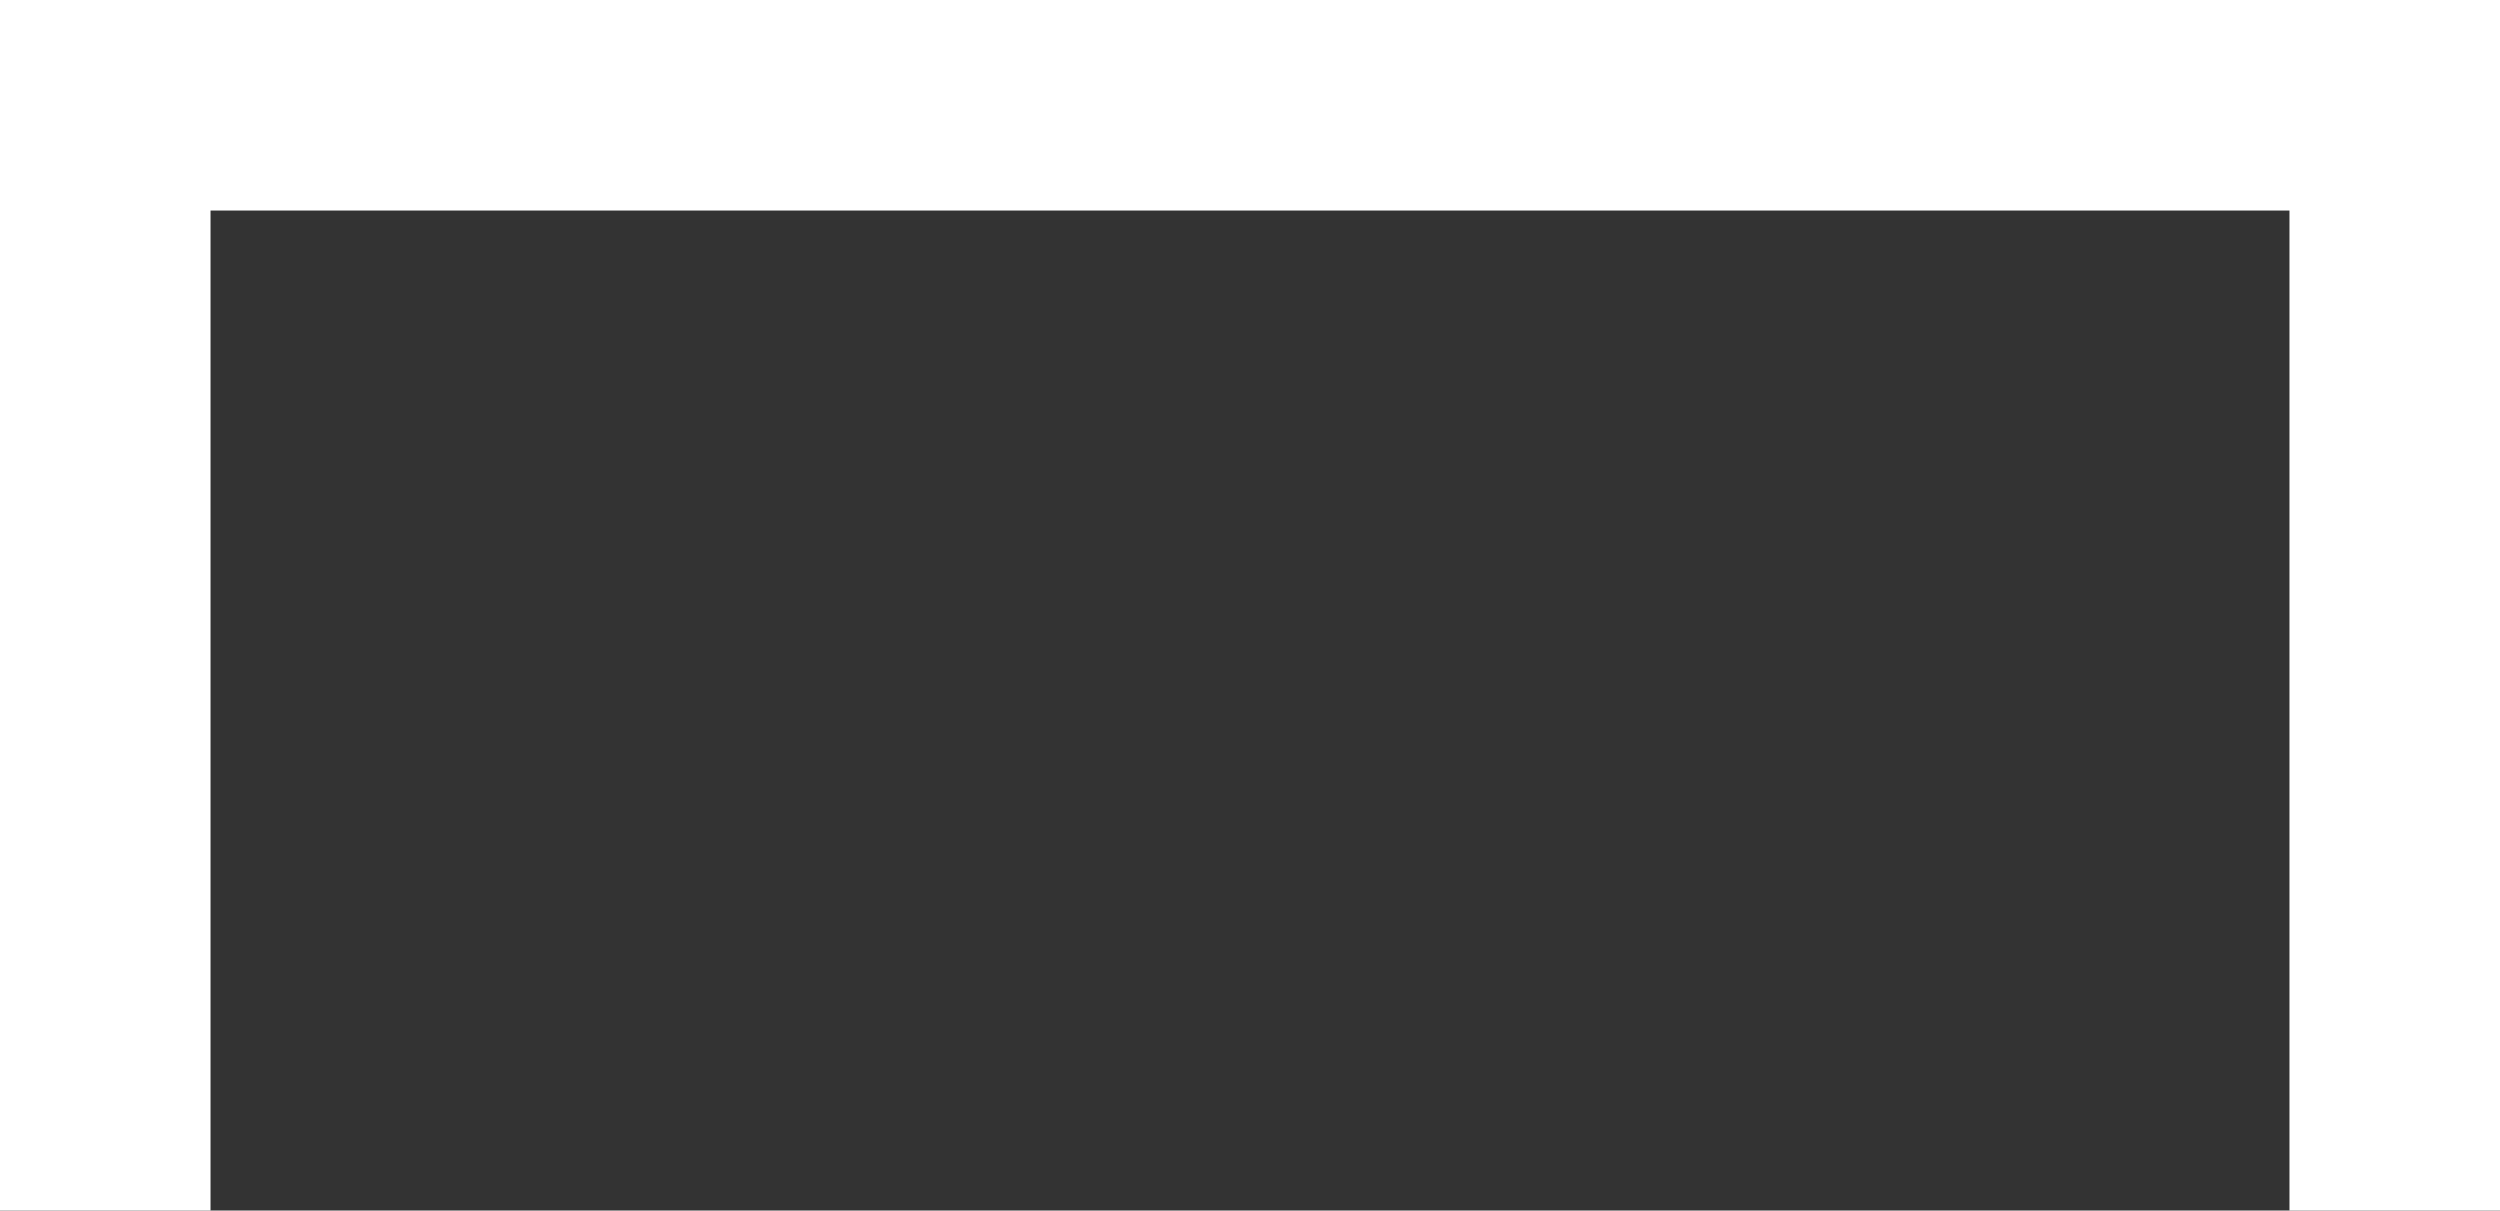 <svg xmlns="http://www.w3.org/2000/svg" width="95" height="46" viewBox="0 0 95 46"><rect x="0" y="0" width="95" height="46" fill="#333333" stroke="none"/><defs><style>.cls-1{fill:#fff;fill-rule:evenodd}</style></defs><path id="Polygon_1" d="M936,5843v38h-8v-46h95v46h-8v-38H936Z" class="cls-1" data-name="Polygon 1" transform="translate(-928 -5835)"/></svg>